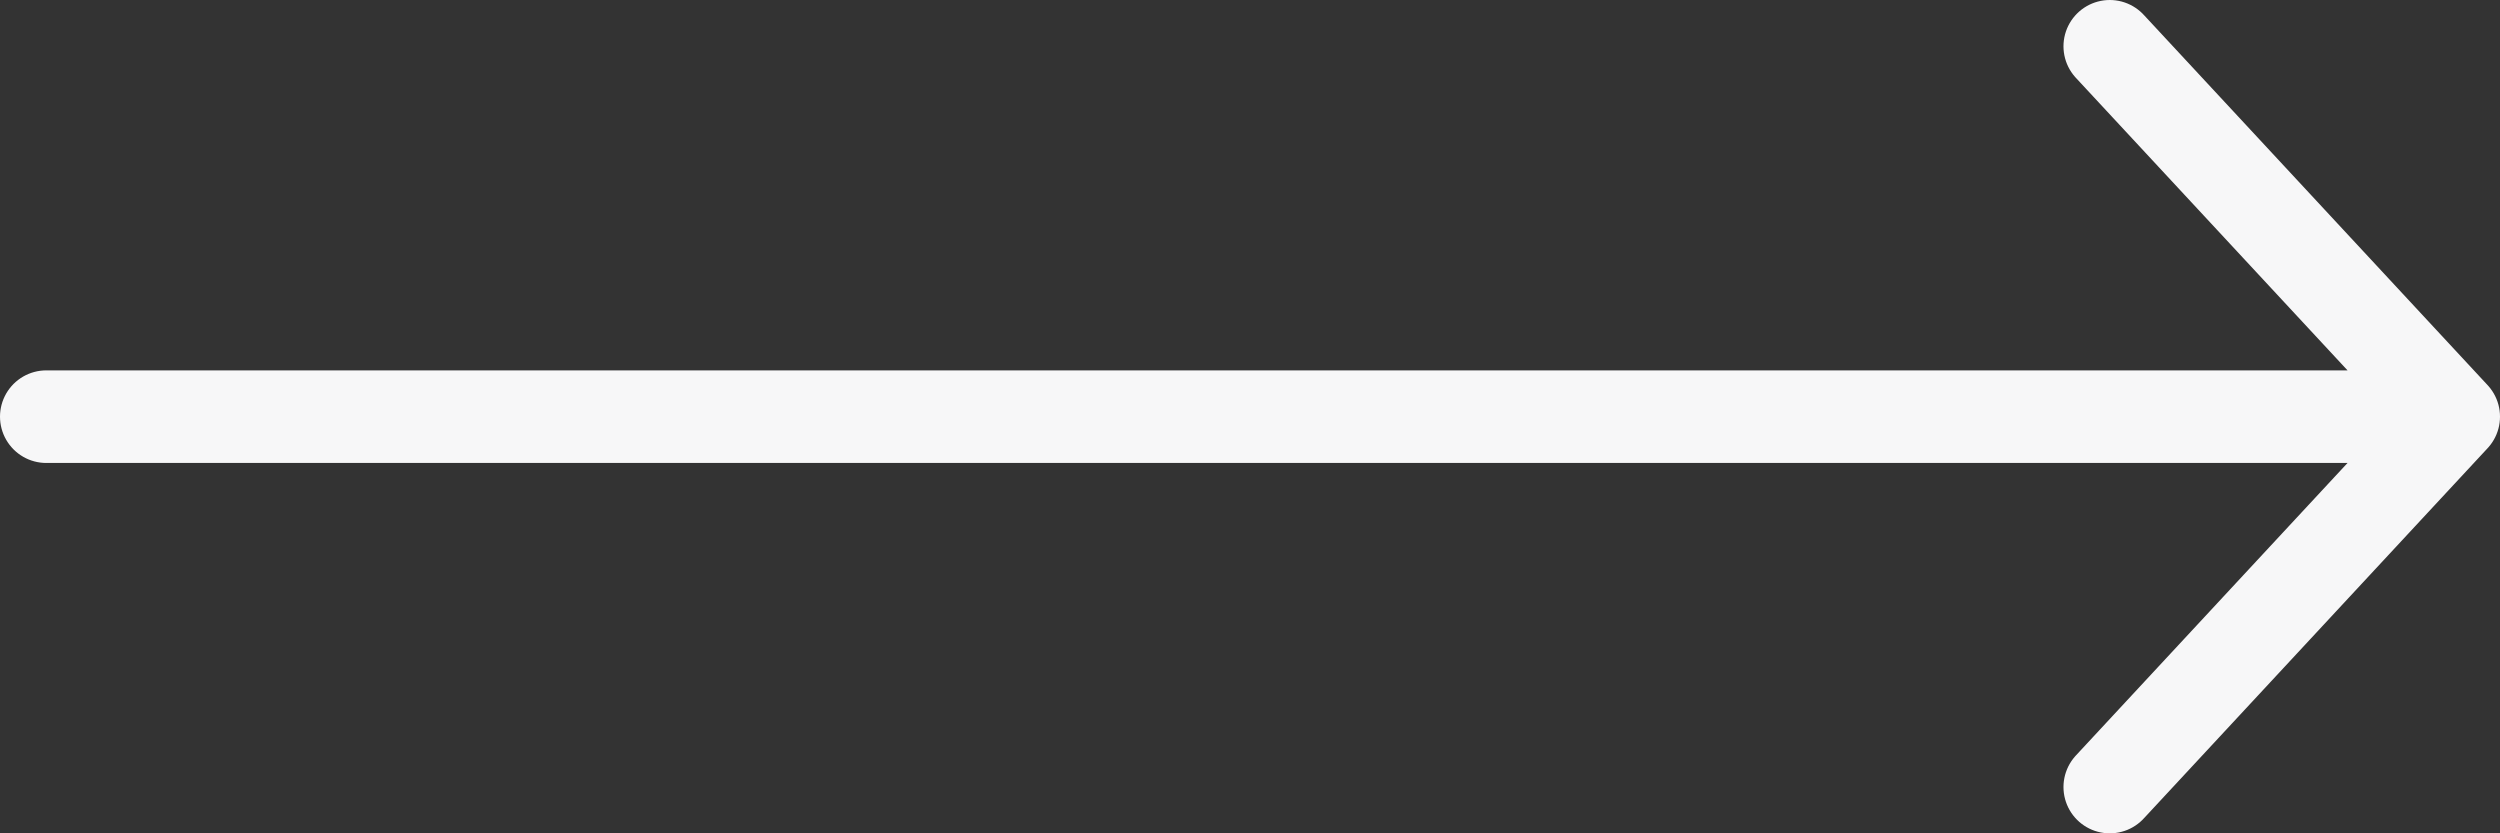 <svg width="54" height="18" fill="none" xmlns="http://www.w3.org/2000/svg"><rect width="100%" height="100%" fill="#333333" stroke="none"/><path d="M1 9h52m0 0l-7.429-8M53 9l-7.429 8" stroke="#F7F7F8" stroke-width="2" stroke-linecap="round" stroke-linejoin="round"/></svg>
